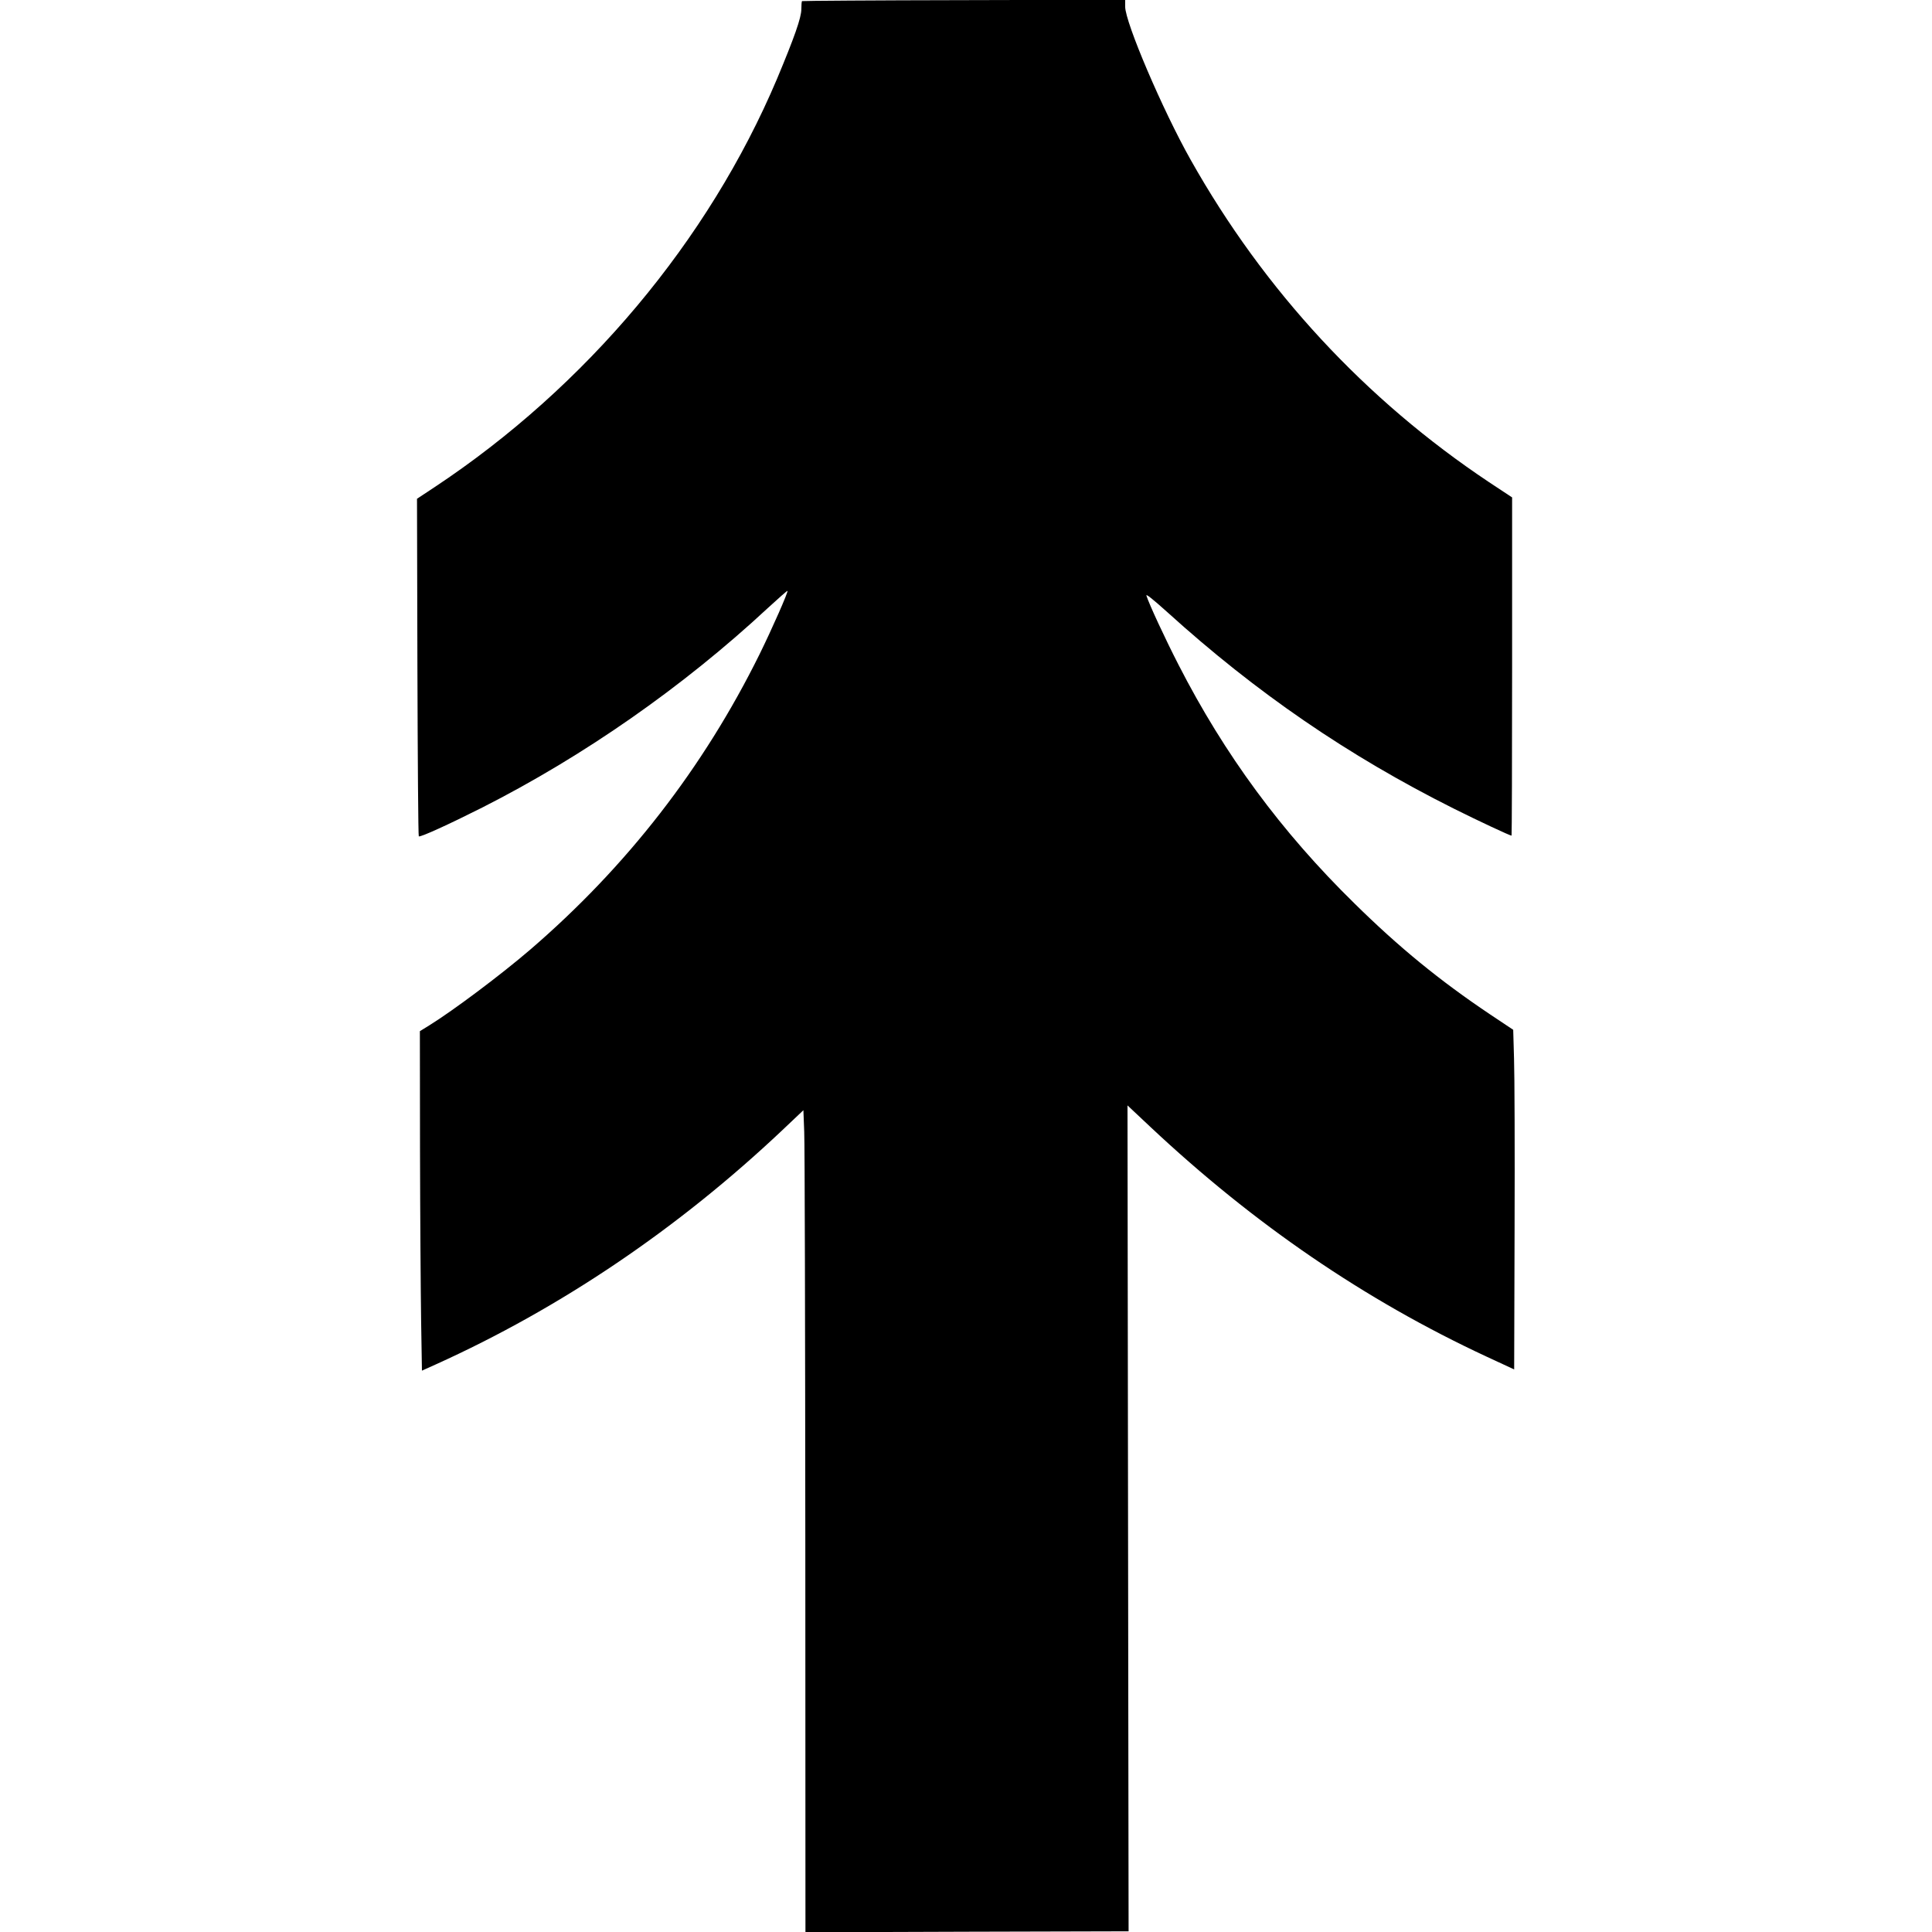 <?xml version="1.0" standalone="no"?>
<!DOCTYPE svg PUBLIC "-//W3C//DTD SVG 20010904//EN"
 "http://www.w3.org/TR/2001/REC-SVG-20010904/DTD/svg10.dtd">
<svg version="1.0" xmlns="http://www.w3.org/2000/svg"
 width="1408pt" height="1408pt" viewBox="0 0 1408 1408"
 preserveAspectRatio="xMidYMid meet">
<g transform="translate(0,1408) scale(0.1,-0.1)"
fill="#000000" stroke="none">
<path d="M5845 14072 c-3 -3 -5 -30 -5 -59 0 -62 -51 -206 -177 -507 -499
-1180 -1391 -2244 -2497 -2977 l-127 -84 3 -1227 c2 -674 6 -1229 10 -1233 9
-9 221 88 463 210 741 376 1461 878 2080 1453 77 71 142 128 144 126 7 -6
-112 -276 -204 -463 -409 -827 -966 -1545 -1670 -2151 -213 -183 -561 -444
-737 -553 l-68 -42 1 -870 c1 -478 5 -1035 8 -1237 l6 -367 100 45 c910 411
1767 990 2528 1709 l152 144 6 -157 c4 -86 7 -1434 8 -2995 l1 -2839 1178 4
1177 3 -4 3010 -4 3009 166 -156 c755 -709 1564 -1262 2449 -1674 l203 -94 3
1027 c2 566 0 1123 -4 1238 l-6 210 -168 112 c-368 247 -662 487 -988 808
-534 523 -948 1086 -1283 1740 -98 191 -215 443 -234 504 -5 16 45 -24 152
-120 648 -587 1317 -1046 2088 -1432 178 -89 409 -197 421 -197 2 0 4 555 4
1233 l0 1232 -168 111 c-900 600 -1639 1397 -2175 2350 -204 362 -477 1001
-477 1116 l0 50 -1175 -3 c-646 -1 -1177 -5 -1180 -7z"/>
</g>
</svg>
